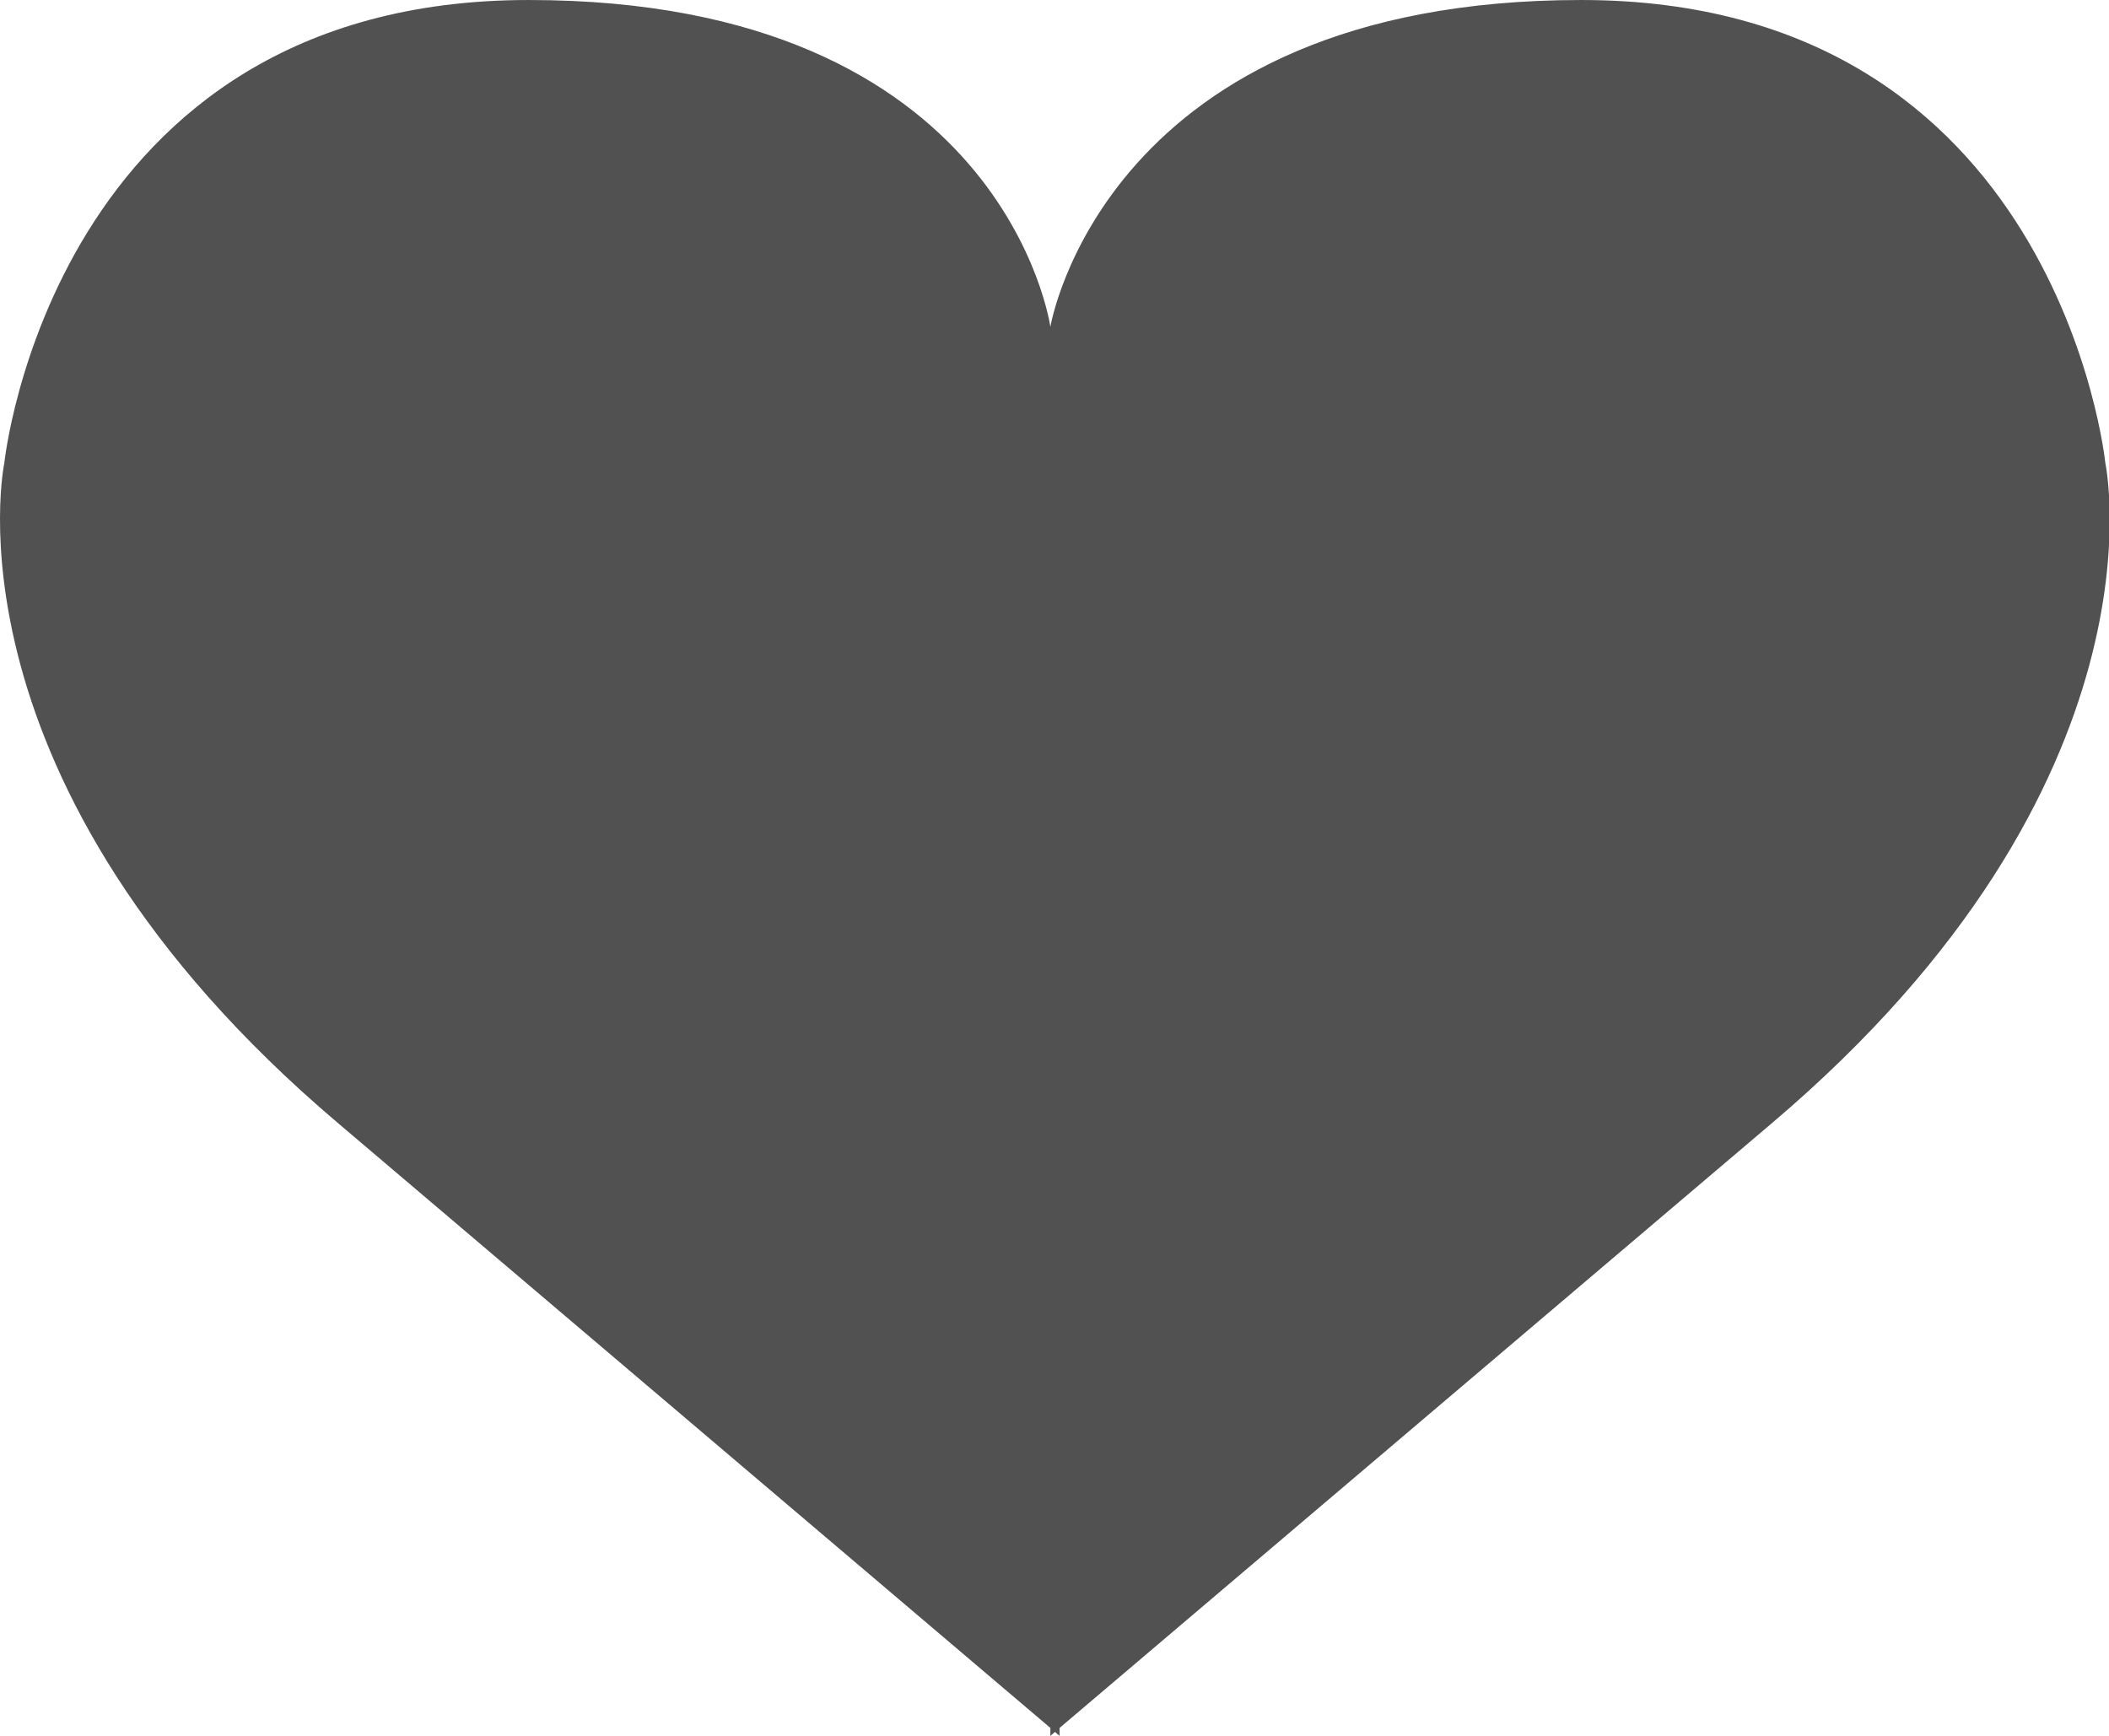 <?xml version="1.0" standalone="no"?><!DOCTYPE svg PUBLIC "-//W3C//DTD SVG 1.1//EN" "http://www.w3.org/Graphics/SVG/1.1/DTD/svg11.dtd"><svg t="1744439542701" class="icon" viewBox="0 0 1244 1024" version="1.1" xmlns="http://www.w3.org/2000/svg" p-id="19168" width="29.156" height="24" xmlns:xlink="http://www.w3.org/1999/xlink"><path d="M1241.831 273.079S1214.107 0 932.692 0 619.567 192.804 619.567 192.804 592.93 0 311.878 0 2.558 273.079 2.558 273.079-37.489 461.715 199.348 662.492l420.219 356.796v4.711l2.718-2.356 2.718 2.356v-4.711l420.219-356.796c236.837-200.777 196.609-389.414 196.609-389.414z" fill="#515151" p-id="19169"></path></svg>